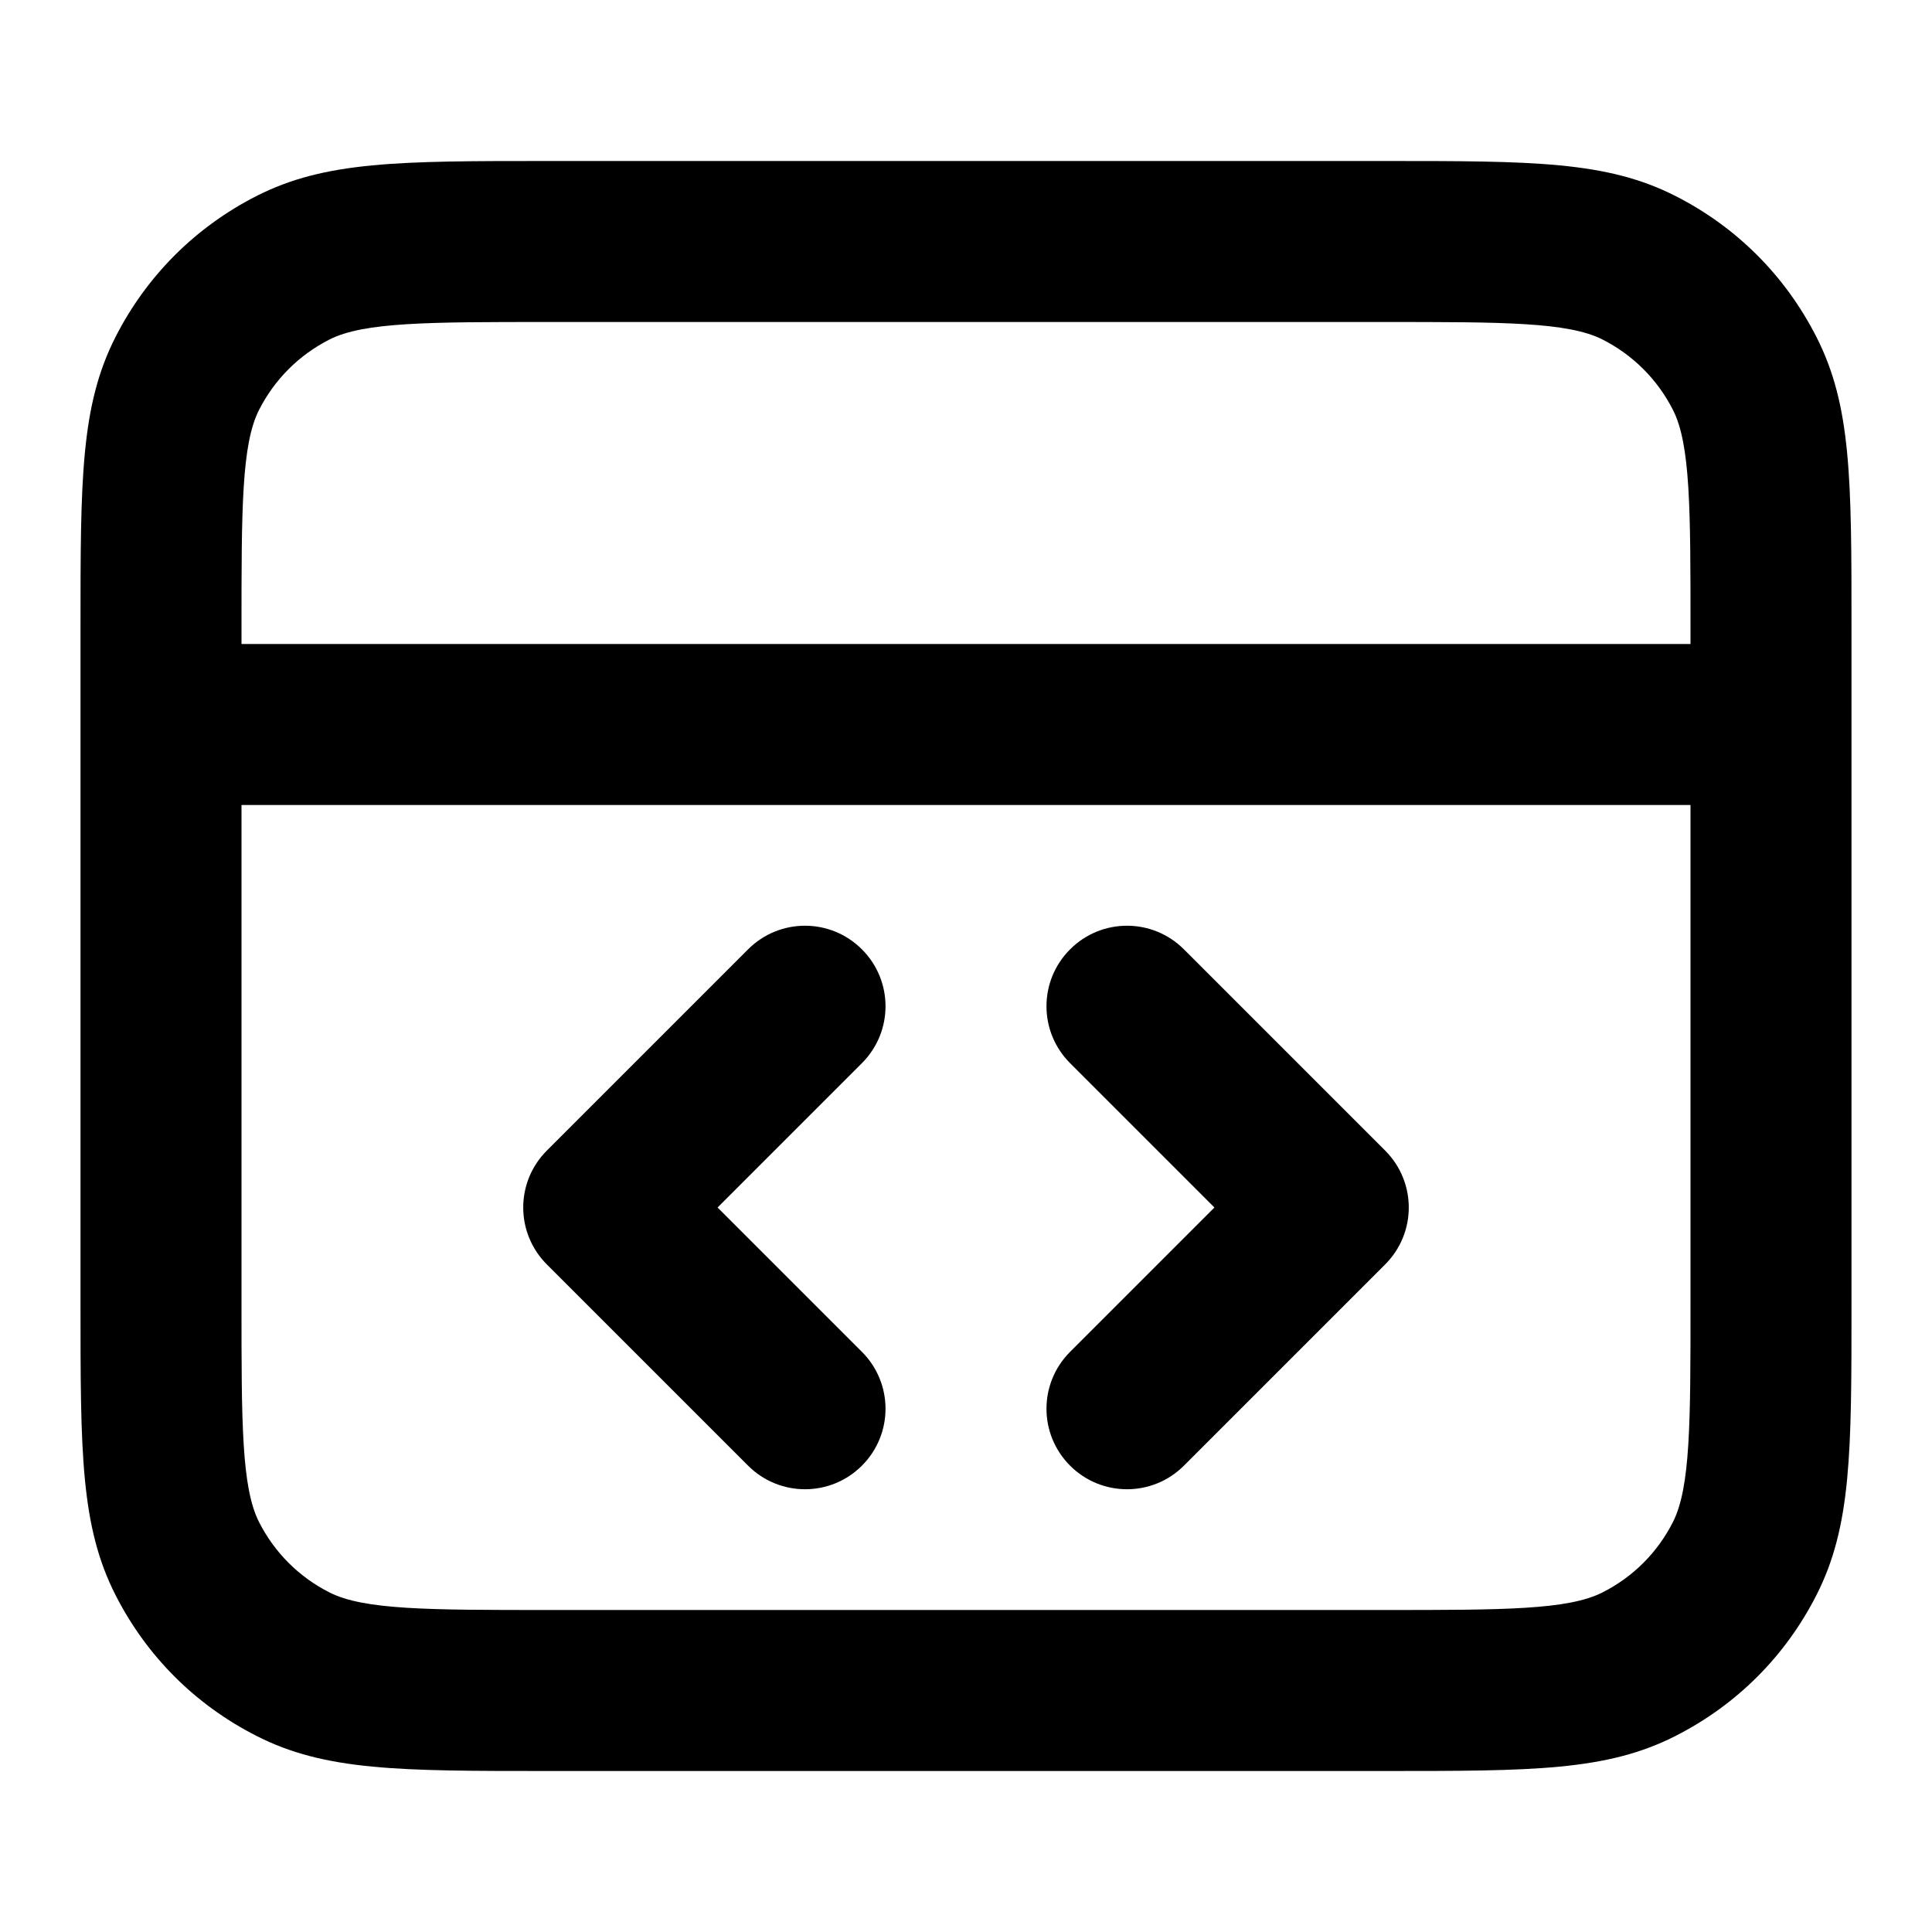 <?xml version="1.0" encoding="iso-8859-1"?>
<!-- Generator: Adobe Illustrator 27.4.0, SVG Export Plug-In . SVG Version: 6.00 Build 0)  -->
<svg version="1.1" id="Layer_1" xmlns="http://www.w3.org/2000/svg" xmlns:xlink="http://www.w3.org/1999/xlink" x="0px" y="0px"
	 viewBox="0 0 24 24" style="enable-background:new 0 0 24 24;" xml:space="preserve">
<g>
	<path d="M17.2,22H6.8c-1.838,0-2.76,0-3.616-0.437c-0.757-0.385-1.362-0.989-1.748-1.747C1,18.96,1,18.037,1,16.2V7.8
		c0-1.838,0-2.76,0.436-3.616c0.386-0.757,0.991-1.362,1.748-1.748C4.04,2,4.962,2,6.8,2h10.4c1.837,0,2.76,0,3.616,0.436
		c0.758,0.386,1.362,0.991,1.748,1.749C23,5.04,23,5.962,23,7.8v8.4c0,1.837,0,2.76-0.436,3.616
		c-0.386,0.758-0.99,1.362-1.749,1.748C19.96,22,19.037,22,17.2,22z M3,10v6.2c0,1.47,0,2.279,0.218,2.708
		c0.193,0.379,0.495,0.681,0.873,0.873C4.52,20,5.33,20,6.8,20h10.4c1.47,0,2.279,0,2.708-0.219
		c0.379-0.192,0.681-0.494,0.873-0.872C21,18.479,21,17.67,21,16.2V10H3z M3,8h18V7.8c0-1.47,0-2.28-0.218-2.708
		c-0.193-0.379-0.495-0.681-0.874-0.874C19.479,4,18.67,4,17.2,4H6.8C5.33,4,4.52,4,4.092,4.218
		C3.713,4.411,3.411,4.713,3.218,5.092C3,5.52,3,6.33,3,7.8V8z M14,18.5c-0.256,0-0.512-0.098-0.707-0.293
		c-0.391-0.391-0.391-1.023,0-1.414L15.086,15l-1.793-1.793c-0.391-0.391-0.391-1.023,0-1.414s1.023-0.391,1.414,0l2.5,2.5
		c0.391,0.391,0.391,1.023,0,1.414l-2.5,2.5C14.512,18.402,14.256,18.5,14,18.5z M10,18.5c-0.256,0-0.512-0.098-0.707-0.293
		l-2.5-2.5c-0.391-0.391-0.391-1.023,0-1.414l2.5-2.5c0.391-0.391,1.023-0.391,1.414,0s0.391,1.023,0,1.414L8.914,15l1.793,1.793
		c0.391,0.391,0.391,1.023,0,1.414C10.512,18.402,10.256,18.5,10,18.5z"/>
</g>
</svg>
